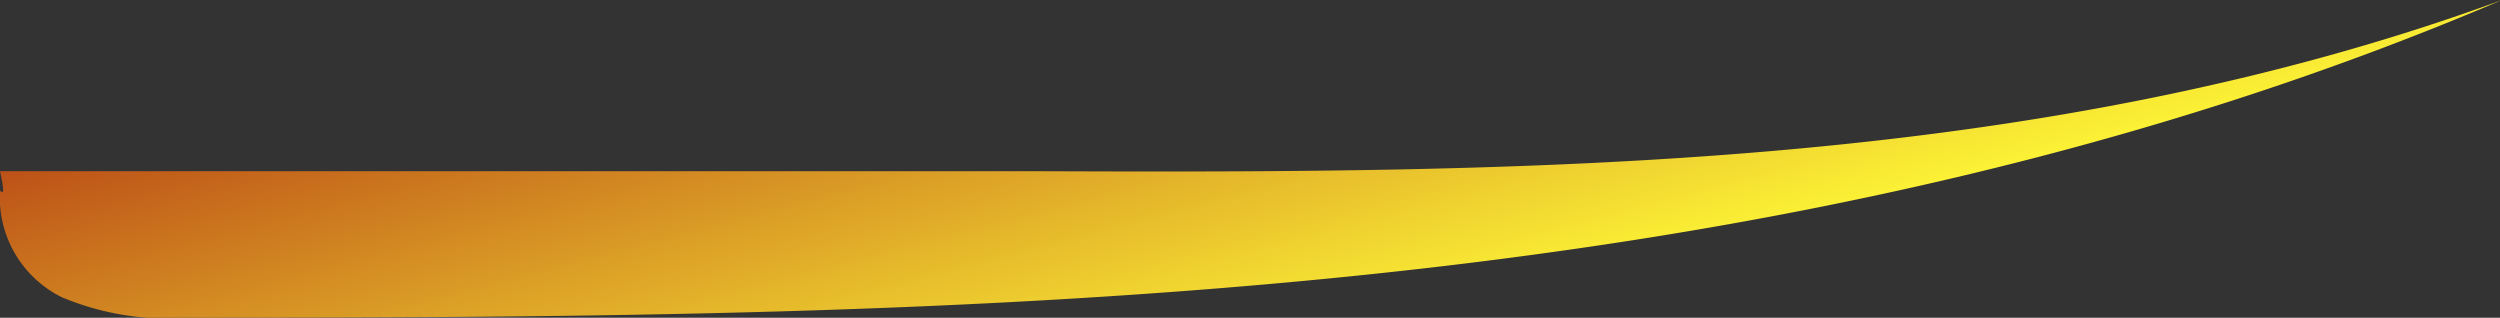 <svg xmlns="http://www.w3.org/2000/svg" xmlns:xlink="http://www.w3.org/1999/xlink" viewBox="0 0 62.95 8"><rect x="0" y="0" width="62.95" height="8" fill="#333333" stroke="none"/><defs><style>.cls-1{fill:url(#New_swatch);}</style><linearGradient id="New_swatch" x1="29.6" y1="-4.53" x2="33.2" y2="9.31" gradientUnits="userSpaceOnUse"><stop offset="0" stop-color="#b74315"/><stop offset="1" stop-color="#fffa37"/></linearGradient></defs><g id="Layer_2" data-name="Layer 2"><g id="Stems"><path class="cls-1" d="M0,4.31l25.87,0C38.4,4.36,51.22,4.32,63,0,44.83,7.76,24.49,8,4.77,8a6.92,6.92,0,0,1-3.2-.51A2.8,2.8,0,0,1,0,4.8C.08,4.86.13,4.91,0,4.31Z"/></g></g></svg>